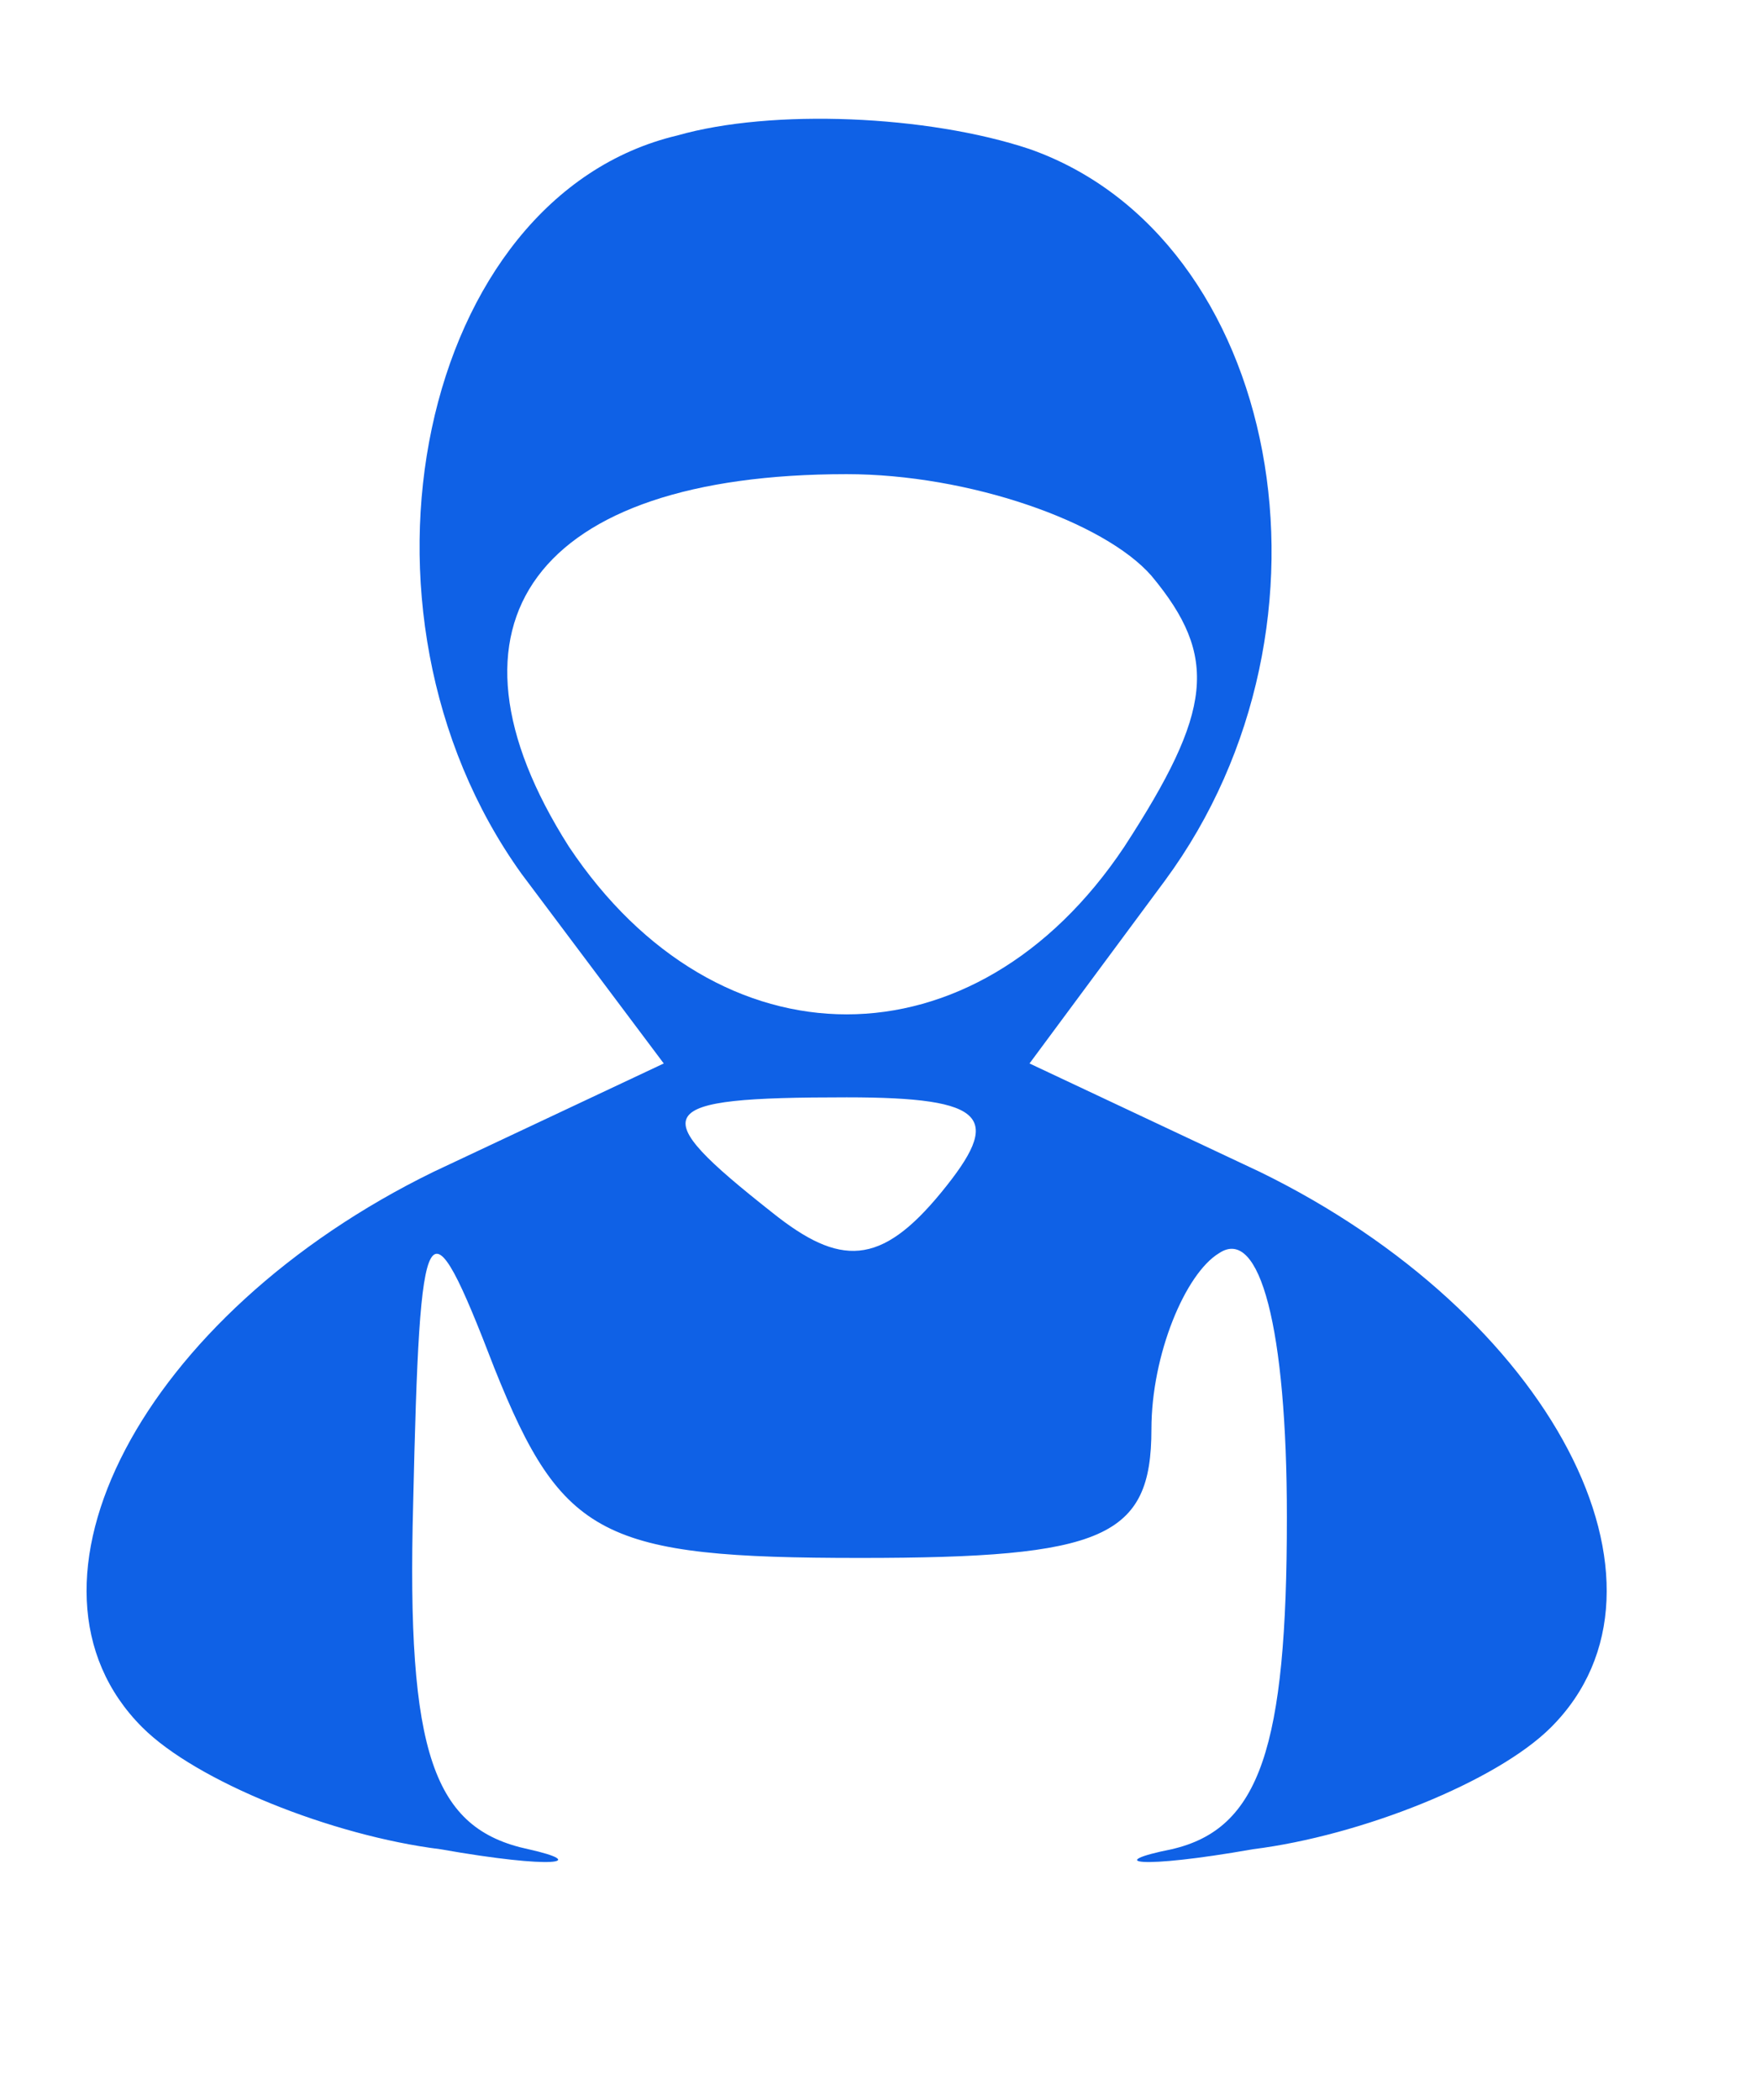 <?xml version="1.0" standalone="no"?>
<!DOCTYPE svg PUBLIC "-//W3C//DTD SVG 20010904//EN"
 "http://www.w3.org/TR/2001/REC-SVG-20010904/DTD/svg10.dtd">
<svg version="1.0" xmlns="http://www.w3.org/2000/svg"
 width="26pt" height="31pt" viewBox="0 0 26 31"
 preserveAspectRatio="xMidYMid meet">

<g transform="translate(0,31) scale(0.1,-0.1)"
fill="#0F61E6" stroke="none">
<path d="M100 290 c-38 -9 -51 -70 -23 -109 l21 -28 -34 -16 c-43 -21 -64 -61
-43 -82 8 -8 28 -16 44 -18 17 -3 22 -2 13 0 -14 3 -18 14 -17 51 1 44 2 46
12 20 10 -25 16 -28 54 -28 36 0 43 3 43 19 0 11 5 23 10 26 6 4 10 -11 10
-39 0 -34 -4 -46 -17 -49 -10 -2 -5 -3 12 0 16 2 36 10 44 18 21 21 0 61 -43
82 l-34 16 20 27 c28 38 17 95 -20 108 -15 5 -38 6 -52 2z m70 -65 c10 -12 9
-20 -4 -40 -22 -33 -60 -33 -82 0 -21 33 -5 55 41 55 18 0 38 -7 45 -15z m-31
-91 c-9 -11 -15 -11 -25 -3 -19 15 -18 17 11 17 21 0 23 -3 14 -14z"/>
</g>
</svg>
